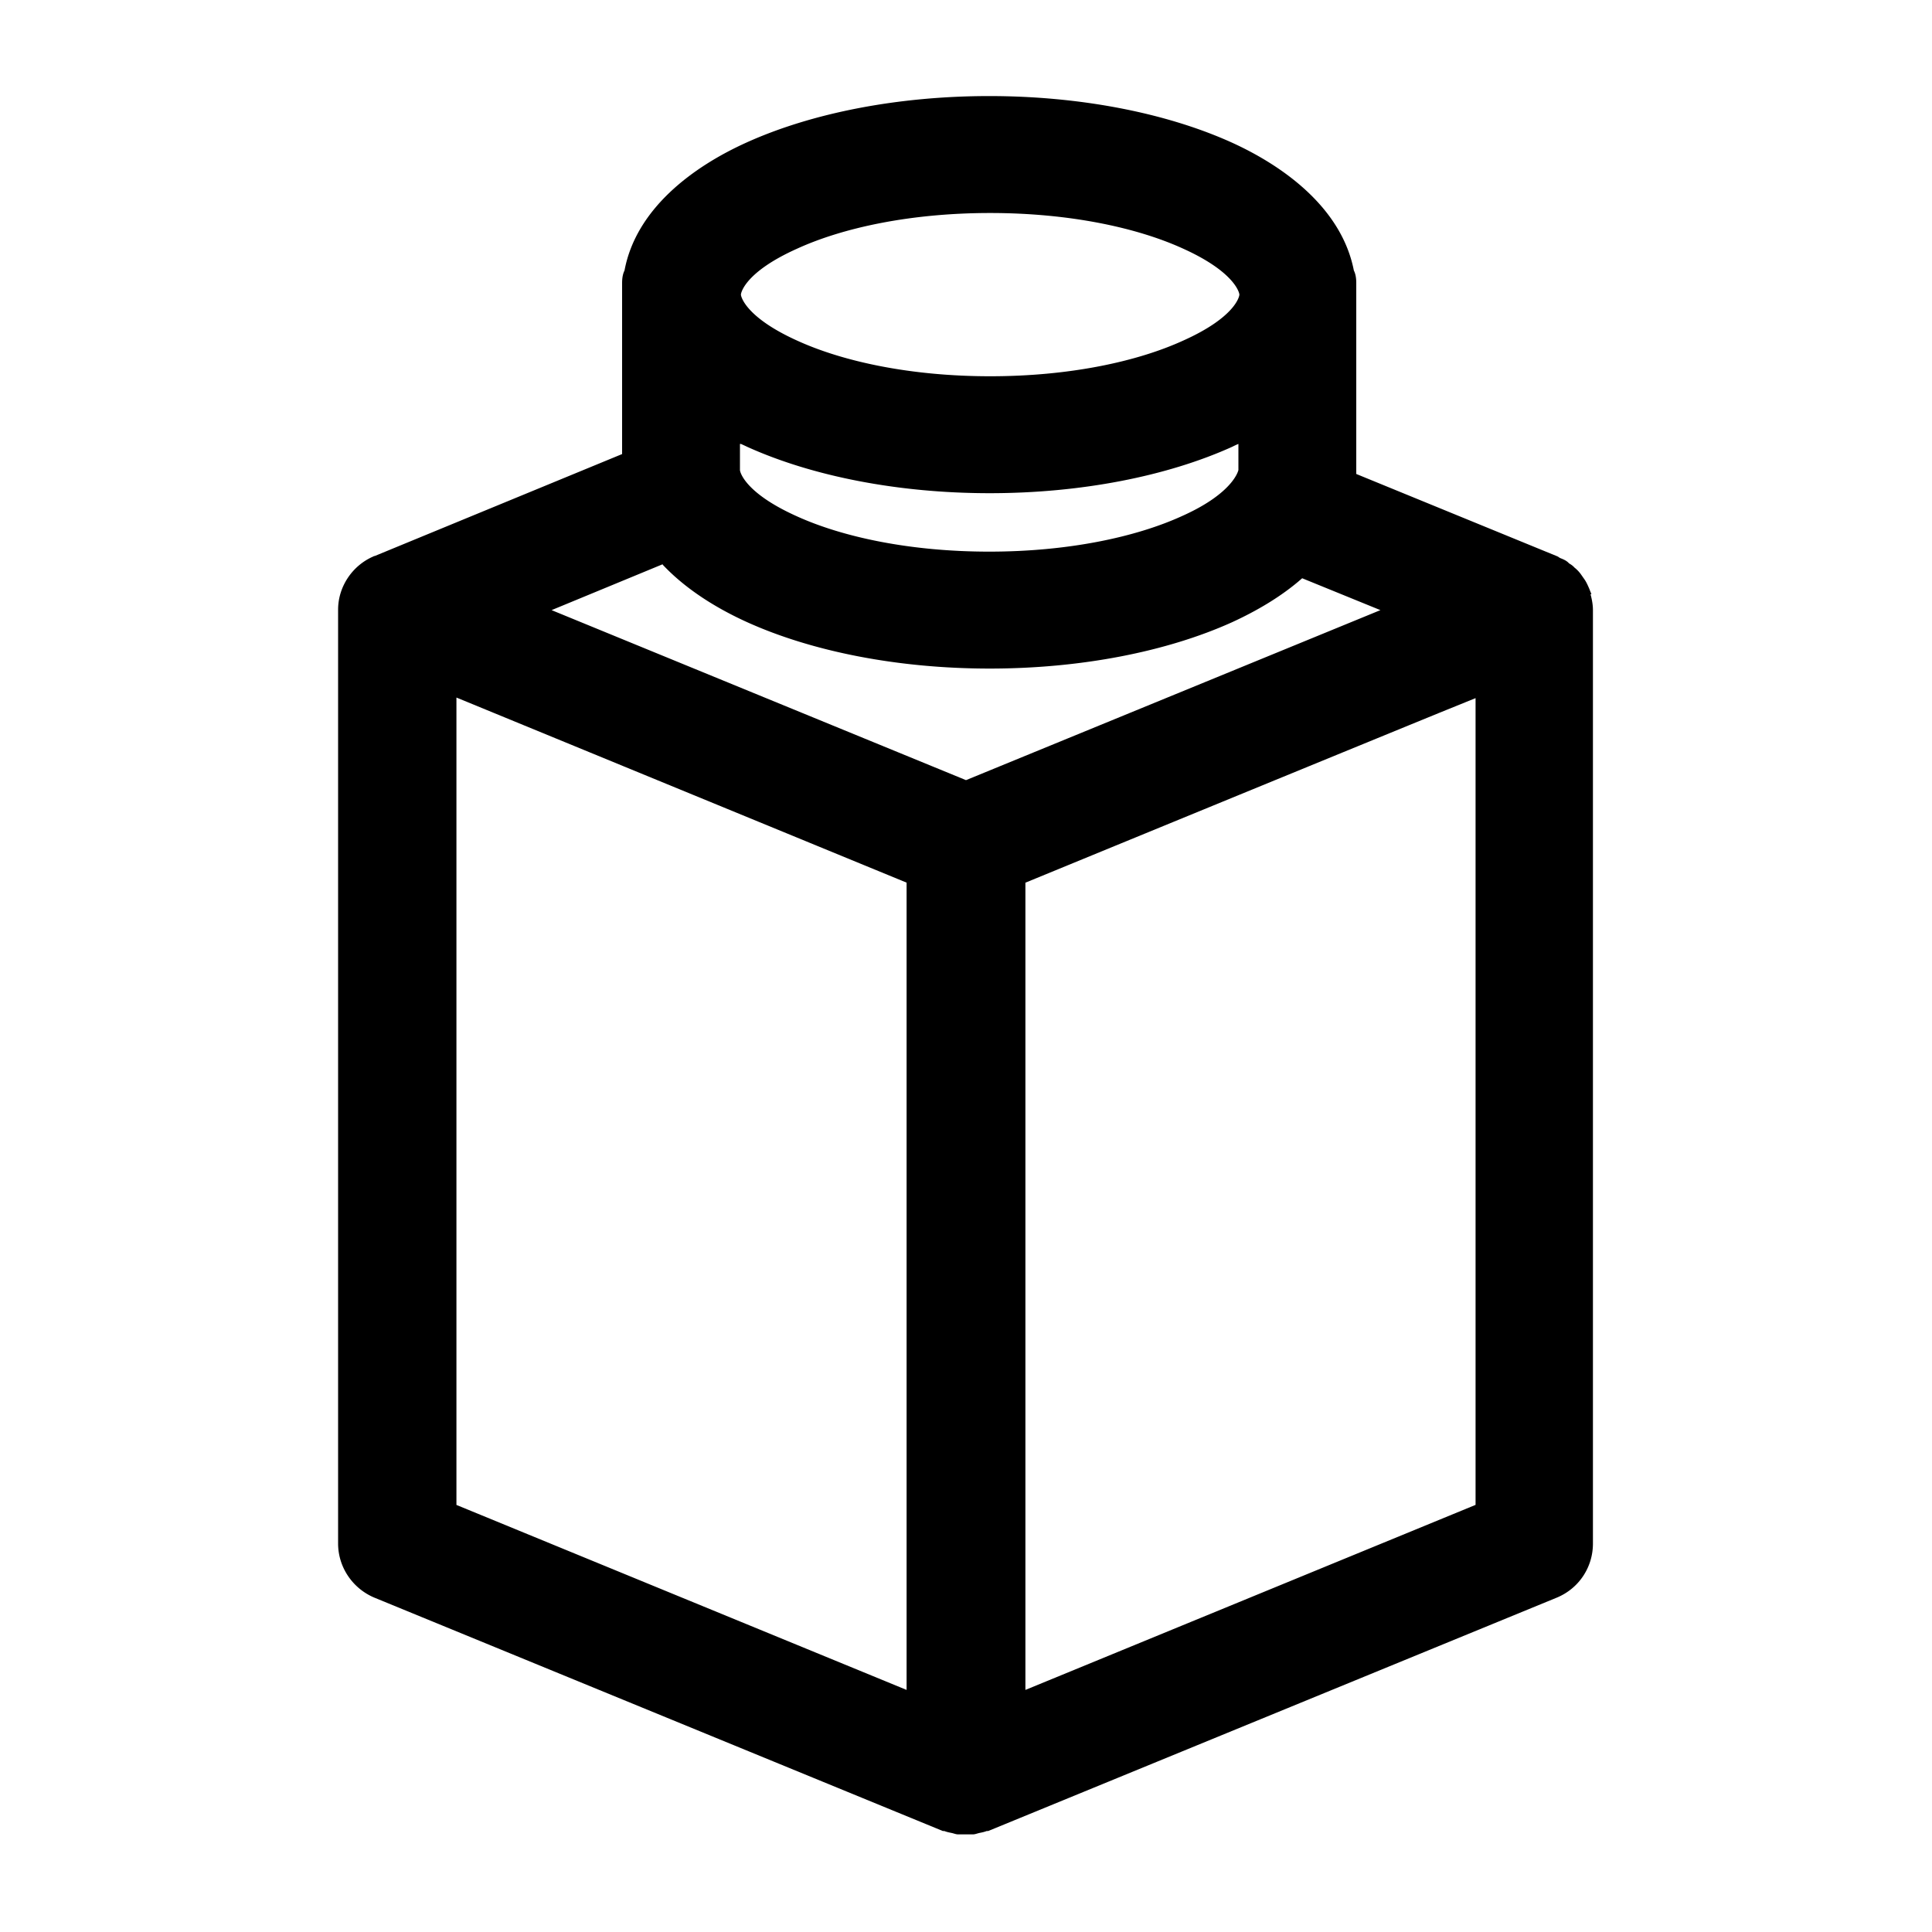 <svg viewBox="0 0 40 40" fill="currentColor" xmlns="http://www.w3.org/2000/svg"><path d="M32.95 12.303s-.03-.07-.04-.1c-.03-.07-.06-.14-.1-.2l-.07-.1a.673.673 0 0 0-.14-.15.392.392 0 0 0-.1-.08c-.02-.01-.03-.03-.06-.05-.04-.03-.09-.05-.14-.07-.02-.01-.04-.03-.07-.04l-4.15-1.7V5.86c0-.12-.02-.2-.05-.26-.25-1.28-1.43-2.15-2.53-2.65-1.35-.61-3.13-.961-5.02-.961-1.89 0-3.67.35-5.02.96-1.11.5-2.29 1.37-2.53 2.651-.03.06-.05.14-.05.26v3.541l-5.12 2.11s-.02 0-.03.01c-.44.19-.73.63-.73 1.1v19.336c0 .49.3.93.75 1.12l11.77 4.832h.03c.05.02.1.03.15.04.05.01.09.03.14.03h.3c.05 0 .09-.02.14-.03.05-.01.1-.02.15-.04h.03l11.77-4.831c.46-.19.75-.63.75-1.12V12.632c0-.11-.02-.22-.05-.33h.02ZM16.5 5.15c.96-.44 2.37-.74 4-.74s3.04.3 4 .74c1.06.48 1.16.91 1.16.95 0 .04-.09.47-1.16.95-.96.44-2.37.74-4 .74s-3.04-.3-4-.74c-1.06-.48-1.16-.91-1.16-.95 0-.04.09-.47 1.16-.95Zm-1.16 4.041s.09.04.13.06c1.35.61 3.13.96 5.02.96 1.89 0 3.67-.35 5.02-.96.04-.02.08-.04.13-.06v.54s-.09.47-1.16.95c-.96.44-2.37.74-4 .74s-3.04-.3-4-.74c-1.06-.48-1.16-.91-1.16-.95v-.54h.02Zm-1.62 2.5c.49.52 1.13.91 1.75 1.191 1.35.61 3.13.96 5.02.96 1.89 0 3.67-.35 5.02-.96.5-.23 1.02-.53 1.45-.91l1.62.66-8.58 3.52-8.58-3.52 2.3-.95v.01Zm-4.27 2.751 9.32 3.832v16.714l-9.32-3.83V14.442Zm21.1 16.715-9.32 3.831V18.275s5.33-2.191 8.58-3.521l.74-.3v16.714-.01Z"/></svg>